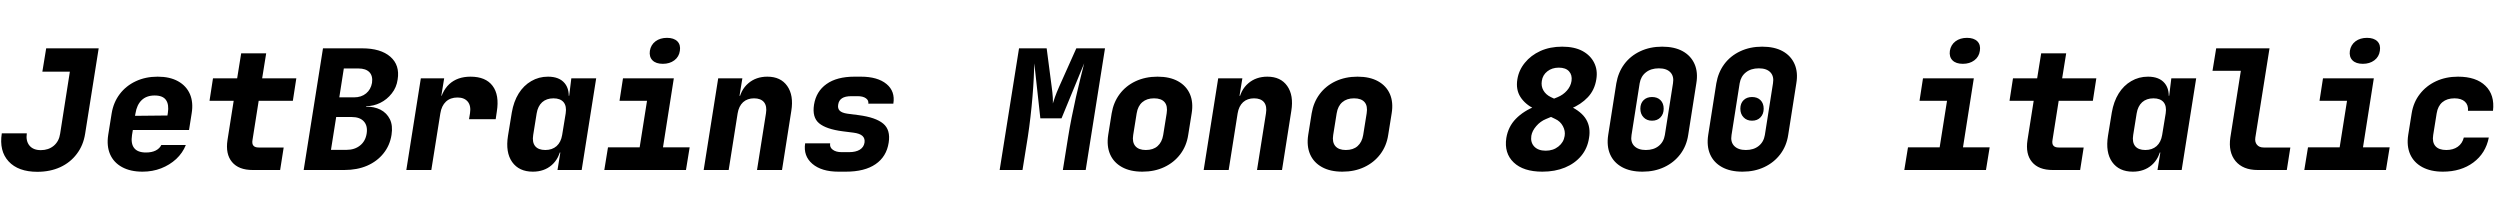 <svg xmlns="http://www.w3.org/2000/svg" xmlns:xlink="http://www.w3.org/1999/xlink" width="360" height="31.68"><path fill="black" d="M5.38 24.74L5.38 24.74Q2.62 24.74 1.24 23.24Q-0.14 21.74 0.26 19.20L0.26 19.20L3.86 19.20Q3.70 20.30 4.24 20.96Q4.78 21.62 5.88 21.62L5.88 21.62Q6.98 21.62 7.74 20.99Q8.50 20.35 8.66 19.25L8.66 19.25L10.06 10.32L6.10 10.32L6.65 6.96L14.21 6.96L12.26 19.25Q12 20.93 11.06 22.16Q10.13 23.40 8.68 24.07Q7.22 24.74 5.38 24.74ZM20.52 24.72L20.52 24.72Q18.77 24.72 17.57 24.06Q16.37 23.40 15.85 22.21Q15.34 21.02 15.58 19.44L15.58 19.44L16.08 16.32Q16.34 14.74 17.24 13.55Q18.14 12.36 19.55 11.70Q20.95 11.04 22.70 11.04L22.70 11.04Q24.46 11.04 25.64 11.70Q26.83 12.36 27.35 13.55Q27.86 14.74 27.60 16.32L27.60 16.32L27.22 18.72L19.13 18.72L19.01 19.44Q18.82 20.69 19.32 21.32Q19.82 21.96 21.02 21.96L21.02 21.96Q21.86 21.96 22.43 21.67Q22.99 21.38 23.23 20.88L23.23 20.88L26.76 20.88Q26.30 22.03 25.37 22.90Q24.43 23.76 23.20 24.24Q21.96 24.72 20.52 24.72ZM24.36 16.63L24.07 16.87L24.17 16.27Q24.36 15.05 23.90 14.40Q23.45 13.75 22.27 13.75L22.27 13.75Q21.10 13.75 20.40 14.42Q19.70 15.10 19.51 16.32L19.51 16.32L19.44 16.68L24.36 16.63ZM40.34 24.48L36.38 24.48Q34.37 24.48 33.41 23.33Q32.45 22.18 32.76 20.16L32.76 20.16L33.65 14.52L30.17 14.52L30.67 11.28L34.15 11.28L34.73 7.68L38.33 7.68L37.75 11.28L42.67 11.28L42.17 14.52L37.25 14.52L36.36 20.16Q36.17 21.24 37.25 21.24L37.25 21.24L40.85 21.24L40.34 24.48ZM49.58 24.48L43.73 24.48L46.51 6.96L52.15 6.96Q54.82 6.96 56.21 8.17Q57.60 9.38 57.26 11.45L57.26 11.45Q57.10 12.60 56.41 13.46Q55.73 14.33 54.76 14.81Q53.78 15.29 52.73 15.29L52.73 15.29L52.70 15.36Q53.88 15.34 54.78 15.79Q55.68 16.25 56.14 17.16Q56.59 18.07 56.38 19.42L56.38 19.42Q56.14 20.95 55.22 22.09Q54.31 23.23 52.87 23.86Q51.43 24.48 49.58 24.48L49.58 24.48ZM48.41 16.85L47.66 21.58L49.90 21.58Q51.07 21.58 51.85 20.95Q52.63 20.33 52.80 19.22L52.80 19.22Q52.97 18.12 52.39 17.48Q51.82 16.85 50.64 16.85L50.64 16.85L48.41 16.85ZM49.51 9.86L48.86 14.02L50.98 14.02Q52.03 14.02 52.72 13.45Q53.40 12.89 53.57 11.93L53.57 11.93Q53.71 10.94 53.20 10.40Q52.68 9.86 51.62 9.86L51.62 9.86L49.51 9.86ZM62.11 24.48L58.51 24.48L60.60 11.28L63.96 11.28L63.55 13.80L64.46 13.80L63.19 15.34Q63.53 13.20 64.69 12.12Q65.86 11.04 67.75 11.04L67.75 11.04Q69.94 11.04 70.93 12.36Q71.93 13.68 71.54 16.08L71.54 16.08L71.38 17.16L67.54 17.16L67.68 16.32Q67.85 15.24 67.36 14.64Q66.86 14.04 65.88 14.04L65.88 14.04Q64.85 14.04 64.21 14.64Q63.58 15.24 63.41 16.32L63.41 16.32L62.11 24.48ZM76.73 24.72L76.73 24.72Q74.74 24.72 73.75 23.33Q72.77 21.94 73.15 19.56L73.15 19.56L73.70 16.20Q73.97 14.62 74.69 13.46Q75.41 12.31 76.50 11.68Q77.59 11.04 78.91 11.04L78.91 11.04Q80.54 11.04 81.32 11.99Q82.10 12.94 81.84 14.64L81.84 14.64L81.12 13.80L81.96 13.80L82.27 11.28L85.85 11.28L83.76 24.48L80.28 24.48L80.69 21.96L79.85 21.96L80.81 21.12Q80.54 22.82 79.45 23.77Q78.36 24.72 76.73 24.72ZM78.53 21.60L78.53 21.60Q79.51 21.60 80.15 21.04Q80.78 20.47 80.95 19.44L80.95 19.44L81.46 16.32Q81.62 15.29 81.16 14.72Q80.69 14.16 79.70 14.16L79.70 14.16Q78.70 14.16 78.07 14.72Q77.45 15.29 77.28 16.32L77.28 16.32L76.78 19.44Q76.61 20.47 77.06 21.04Q77.52 21.60 78.53 21.60ZM98.78 24.48L87.02 24.48L87.55 21.22L92.11 21.22L93.17 14.52L89.21 14.52L89.71 11.28L97.03 11.28L95.47 21.22L99.31 21.22L98.78 24.48ZM95.45 9.19L95.45 9.19Q94.46 9.19 93.96 8.69Q93.46 8.18 93.58 7.32L93.58 7.32Q93.72 6.46 94.39 5.95Q95.06 5.45 96.05 5.45L96.05 5.45Q97.03 5.45 97.54 5.95Q98.04 6.46 97.90 7.32L97.90 7.32Q97.78 8.18 97.10 8.69Q96.43 9.19 95.45 9.19ZM104.93 24.48L101.33 24.48L103.42 11.28L106.90 11.28L106.49 13.80L107.54 13.80L106.37 14.64Q106.63 12.96 107.75 12Q108.86 11.04 110.50 11.04L110.50 11.04Q112.42 11.04 113.36 12.38Q114.31 13.73 113.95 15.96L113.95 15.96L112.61 24.48L109.01 24.48L110.30 16.32Q110.47 15.29 110.02 14.72Q109.56 14.16 108.58 14.16L108.58 14.16Q107.62 14.16 107.00 14.72Q106.39 15.29 106.22 16.32L106.22 16.32L104.93 24.48ZM121.80 24.72L120.74 24.72Q118.30 24.72 116.98 23.59Q115.66 22.46 115.94 20.64L115.94 20.64L119.54 20.64Q119.45 21.22 119.92 21.56Q120.38 21.91 121.20 21.91L121.20 21.91L122.26 21.91Q123.24 21.91 123.82 21.55Q124.39 21.19 124.49 20.54L124.49 20.54Q124.58 19.94 124.20 19.58Q123.82 19.22 122.88 19.10L122.88 19.10L121.37 18.91Q118.97 18.60 117.95 17.75Q116.93 16.90 117.22 15.07L117.22 15.07Q117.53 13.15 119.02 12.10Q120.50 11.04 123.05 11.04L123.05 11.04L123.96 11.04Q126.38 11.04 127.66 12.10Q128.93 13.15 128.64 14.93L128.64 14.93L125.04 14.93Q125.11 14.45 124.69 14.15Q124.27 13.85 123.50 13.85L123.50 13.85L122.59 13.85Q121.70 13.85 121.25 14.15Q120.79 14.45 120.70 15.05L120.70 15.05Q120.60 15.60 120.90 15.92Q121.20 16.25 122.02 16.37L122.02 16.37L123.65 16.58Q126.10 16.90 127.18 17.80Q128.26 18.70 127.97 20.54L127.97 20.54Q127.66 22.56 126.08 23.64Q124.51 24.72 121.80 24.72L121.80 24.72ZM147.24 24.48L143.95 24.48L146.74 6.96L150.72 6.96L151.44 12.48Q151.56 13.34 151.60 13.99Q151.63 14.64 151.61 14.90L151.61 14.90Q151.68 14.64 151.91 13.99Q152.14 13.34 152.52 12.48L152.52 12.48L154.99 6.96L159.12 6.96L156.34 24.48L153.05 24.48L153.82 19.68Q154.03 18.36 154.32 16.91Q154.61 15.46 154.93 14.02Q155.26 12.58 155.57 11.32Q155.88 10.06 156.12 9.12L156.12 9.12L152.86 17.04L149.81 17.04L148.94 9.12Q148.92 10.01 148.86 11.24Q148.80 12.48 148.68 13.91Q148.56 15.34 148.39 16.82Q148.22 18.31 148.01 19.68L148.01 19.68L147.24 24.48ZM164.50 24.72L164.50 24.72Q162.74 24.72 161.56 24.06Q160.37 23.40 159.85 22.21Q159.34 21.02 159.58 19.44L159.58 19.44L160.08 16.32Q160.34 14.74 161.23 13.55Q162.12 12.36 163.52 11.70Q164.93 11.04 166.68 11.04L166.68 11.04Q168.46 11.04 169.64 11.70Q170.83 12.36 171.35 13.55Q171.86 14.74 171.60 16.32L171.60 16.32L171.10 19.44Q170.86 21.02 169.96 22.21Q169.06 23.40 167.66 24.06Q166.27 24.72 164.50 24.72ZM165.00 21.60L165.00 21.60Q166.06 21.60 166.69 21.04Q167.33 20.47 167.50 19.44L167.50 19.44L168.00 16.32Q168.17 15.26 167.70 14.71Q167.23 14.16 166.18 14.16L166.18 14.16Q165.14 14.16 164.50 14.71Q163.85 15.26 163.68 16.32L163.68 16.32L163.18 19.44Q163.01 20.47 163.49 21.04Q163.97 21.60 165.00 21.60ZM176.93 24.48L173.33 24.48L175.42 11.28L178.90 11.28L178.49 13.80L179.54 13.80L178.37 14.64Q178.63 12.96 179.75 12Q180.86 11.04 182.50 11.04L182.50 11.04Q184.42 11.04 185.36 12.38Q186.31 13.73 185.95 15.96L185.95 15.96L184.61 24.48L181.01 24.48L182.30 16.32Q182.47 15.29 182.02 14.72Q181.56 14.16 180.58 14.16L180.58 14.16Q179.62 14.16 179.00 14.72Q178.39 15.29 178.22 16.32L178.22 16.32L176.93 24.48ZM193.30 24.72L193.30 24.72Q191.54 24.72 190.36 24.06Q189.17 23.40 188.65 22.21Q188.14 21.02 188.38 19.44L188.38 19.44L188.88 16.32Q189.14 14.74 190.03 13.55Q190.92 12.36 192.32 11.70Q193.73 11.04 195.48 11.04L195.48 11.04Q197.26 11.04 198.44 11.70Q199.63 12.36 200.15 13.55Q200.66 14.74 200.40 16.32L200.40 16.32L199.90 19.44Q199.66 21.02 198.76 22.21Q197.86 23.40 196.46 24.06Q195.07 24.72 193.30 24.72ZM193.80 21.60L193.80 21.60Q194.86 21.60 195.49 21.04Q196.13 20.47 196.30 19.44L196.30 19.44L196.80 16.32Q196.97 15.26 196.50 14.71Q196.03 14.16 194.98 14.16L194.98 14.16Q193.94 14.16 193.30 14.71Q192.65 15.26 192.48 16.32L192.48 16.32L191.98 19.44Q191.81 20.47 192.29 21.04Q192.77 21.60 193.80 21.60ZM222.10 24.72L222.10 24.72Q219.36 24.72 217.97 23.39Q216.58 22.06 216.91 19.87L216.91 19.87Q217.18 18.24 218.28 17.11Q219.38 15.98 221.18 15.26L221.18 15.26L224.30 13.99Q225.10 13.66 225.64 13.04Q226.18 12.43 226.30 11.66L226.30 11.66Q226.42 10.80 225.94 10.27Q225.46 9.74 224.47 9.74L224.47 9.74Q223.49 9.74 222.82 10.27Q222.14 10.80 222.02 11.66L222.02 11.66Q221.90 12.41 222.25 13.02Q222.60 13.63 223.30 13.97L223.30 13.97L226.03 15.26Q227.76 16.08 228.42 17.22Q229.08 18.36 228.82 19.87L228.82 19.87Q228.60 21.36 227.69 22.45Q226.78 23.54 225.35 24.13Q223.92 24.72 222.10 24.72ZM222.58 21.70L222.58 21.70Q223.66 21.70 224.41 21.10Q225.17 20.50 225.31 19.58L225.31 19.58Q225.43 18.86 225.06 18.17Q224.69 17.47 223.97 17.14L223.97 17.14L220.94 15.67Q219.62 15.02 218.94 13.96Q218.26 12.89 218.50 11.42L218.50 11.42Q218.71 10.10 219.58 9.04Q220.44 7.97 221.82 7.34Q223.20 6.72 224.95 6.72L224.95 6.72Q226.70 6.72 227.87 7.34Q229.03 7.97 229.56 9.04Q230.09 10.10 229.87 11.42L229.87 11.42Q229.63 12.96 228.65 14.00Q227.66 15.05 226.15 15.67L226.15 15.67L222.62 17.14Q221.81 17.47 221.22 18.16Q220.63 18.84 220.51 19.56L220.51 19.56Q220.37 20.50 220.93 21.10Q221.50 21.70 222.58 21.70ZM236.52 24.72L236.52 24.72Q234.74 24.72 233.56 24.06Q232.37 23.40 231.85 22.21Q231.34 21.02 231.58 19.44L231.58 19.44L232.75 12Q233.02 10.42 233.90 9.23Q234.79 8.04 236.20 7.38Q237.60 6.72 239.35 6.72L239.35 6.72Q241.13 6.72 242.32 7.38Q243.50 8.04 244.02 9.23Q244.54 10.42 244.27 12L244.27 12L243.10 19.44Q242.86 21.02 241.96 22.21Q241.06 23.40 239.66 24.06Q238.27 24.72 236.52 24.72ZM237.00 21.60L237.00 21.60Q238.13 21.60 238.85 21.02Q239.57 20.45 239.74 19.44L239.74 19.44L240.91 12Q241.08 10.99 240.54 10.42Q240.00 9.84 238.87 9.84L238.87 9.84Q237.74 9.84 237.01 10.42Q236.28 10.99 236.11 12L236.11 12L234.94 19.44Q234.77 20.45 235.33 21.02Q235.90 21.60 237.00 21.60ZM237.89 17.38L237.89 17.38Q237.14 17.38 236.68 16.90Q236.21 16.42 236.21 15.65L236.21 15.65Q236.21 14.88 236.68 14.42Q237.14 13.97 237.89 13.97L237.89 13.97Q238.66 13.97 239.11 14.42Q239.57 14.88 239.57 15.65L239.57 15.65Q239.57 16.42 239.11 16.90Q238.66 17.38 237.89 17.38ZM250.92 24.72L250.92 24.72Q249.14 24.72 247.96 24.06Q246.77 23.40 246.25 22.21Q245.74 21.02 245.98 19.44L245.98 19.44L247.15 12Q247.42 10.42 248.30 9.23Q249.19 8.04 250.60 7.38Q252.00 6.72 253.75 6.72L253.75 6.72Q255.53 6.72 256.72 7.38Q257.90 8.04 258.42 9.23Q258.94 10.42 258.67 12L258.67 12L257.50 19.44Q257.26 21.02 256.36 22.21Q255.46 23.40 254.06 24.06Q252.67 24.72 250.92 24.72ZM251.40 21.60L251.40 21.60Q252.53 21.60 253.25 21.02Q253.97 20.45 254.14 19.44L254.14 19.44L255.31 12Q255.48 10.99 254.94 10.42Q254.40 9.84 253.27 9.84L253.27 9.84Q252.14 9.84 251.41 10.42Q250.68 10.99 250.51 12L250.51 12L249.34 19.44Q249.17 20.45 249.73 21.02Q250.30 21.60 251.40 21.60ZM252.29 17.38L252.29 17.38Q251.54 17.38 251.08 16.90Q250.61 16.42 250.61 15.65L250.61 15.65Q250.61 14.88 251.08 14.42Q251.54 13.97 252.29 13.97L252.29 13.97Q253.06 13.97 253.51 14.42Q253.97 14.88 253.97 15.65L253.97 15.65Q253.97 16.42 253.51 16.90Q253.06 17.38 252.29 17.38ZM285.98 24.48L274.22 24.48L274.75 21.22L279.31 21.22L280.37 14.52L276.41 14.52L276.91 11.28L284.23 11.28L282.67 21.22L286.51 21.22L285.98 24.48ZM282.65 9.19L282.65 9.19Q281.66 9.19 281.16 8.69Q280.66 8.18 280.78 7.32L280.78 7.32Q280.92 6.46 281.59 5.95Q282.26 5.45 283.25 5.45L283.25 5.45Q284.23 5.45 284.74 5.95Q285.24 6.46 285.10 7.32L285.10 7.32Q284.98 8.18 284.30 8.69Q283.63 9.19 282.65 9.19ZM299.54 24.48L295.58 24.48Q293.57 24.48 292.61 23.33Q291.65 22.18 291.96 20.16L291.96 20.16L292.85 14.52L289.37 14.52L289.87 11.28L293.35 11.28L293.93 7.68L297.53 7.68L296.95 11.28L301.87 11.28L301.37 14.52L296.45 14.52L295.56 20.16Q295.37 21.24 296.45 21.24L296.45 21.24L300.05 21.24L299.54 24.48ZM307.13 24.72L307.13 24.72Q305.14 24.72 304.15 23.33Q303.17 21.94 303.55 19.56L303.55 19.56L304.10 16.20Q304.37 14.62 305.09 13.46Q305.81 12.31 306.90 11.68Q307.99 11.04 309.31 11.04L309.31 11.04Q310.94 11.04 311.72 11.99Q312.50 12.94 312.24 14.64L312.24 14.64L311.52 13.80L312.36 13.80L312.67 11.28L316.25 11.28L314.16 24.48L310.68 24.48L311.09 21.96L310.25 21.96L311.21 21.12Q310.94 22.82 309.85 23.77Q308.76 24.72 307.13 24.72ZM308.93 21.60L308.93 21.60Q309.91 21.60 310.55 21.04Q311.18 20.47 311.35 19.44L311.35 19.44L311.86 16.32Q312.02 15.29 311.56 14.72Q311.09 14.16 310.10 14.16L310.10 14.16Q309.10 14.16 308.47 14.72Q307.85 15.29 307.68 16.32L307.68 16.32L307.18 19.44Q307.01 20.47 307.46 21.04Q307.92 21.60 308.93 21.60ZM329.30 24.48L325.10 24.48Q322.99 24.48 321.92 23.20Q320.86 21.91 321.17 19.80L321.17 19.80L322.68 10.20L318.60 10.20L319.13 6.96L326.81 6.96L324.77 19.80Q324.67 20.45 325.00 20.84Q325.32 21.24 325.97 21.24L325.97 21.24L329.81 21.24L329.30 24.48ZM343.58 24.48L331.82 24.48L332.35 21.22L336.91 21.22L337.97 14.52L334.01 14.52L334.51 11.28L341.83 11.28L340.27 21.22L344.11 21.22L343.58 24.48ZM340.25 9.19L340.25 9.19Q339.26 9.19 338.76 8.69Q338.26 8.18 338.38 7.32L338.38 7.32Q338.52 6.46 339.19 5.95Q339.86 5.45 340.85 5.45L340.85 5.45Q341.83 5.45 342.34 5.95Q342.84 6.46 342.70 7.32L342.70 7.32Q342.58 8.18 341.90 8.69Q341.23 9.19 340.25 9.19ZM351.77 24.72L351.77 24.72Q350.02 24.72 348.80 24.06Q347.59 23.40 347.06 22.21Q346.54 21.02 346.78 19.44L346.78 19.44L347.28 16.32Q347.54 14.71 348.46 13.54Q349.37 12.36 350.78 11.70Q352.20 11.04 353.95 11.04L353.95 11.04Q356.57 11.04 357.91 12.36Q359.26 13.68 358.99 15.96L358.99 15.96L355.39 15.96Q355.46 15.12 354.95 14.64Q354.43 14.16 353.45 14.16L353.45 14.16Q352.37 14.16 351.71 14.71Q351.05 15.26 350.88 16.32L350.88 16.32L350.38 19.44Q350.21 20.47 350.70 21.04Q351.19 21.60 352.27 21.60L352.27 21.60Q353.26 21.60 353.92 21.13Q354.58 20.66 354.79 19.80L354.79 19.80L358.39 19.80Q357.94 22.08 356.16 23.40Q354.38 24.72 351.77 24.72Z"/></svg>